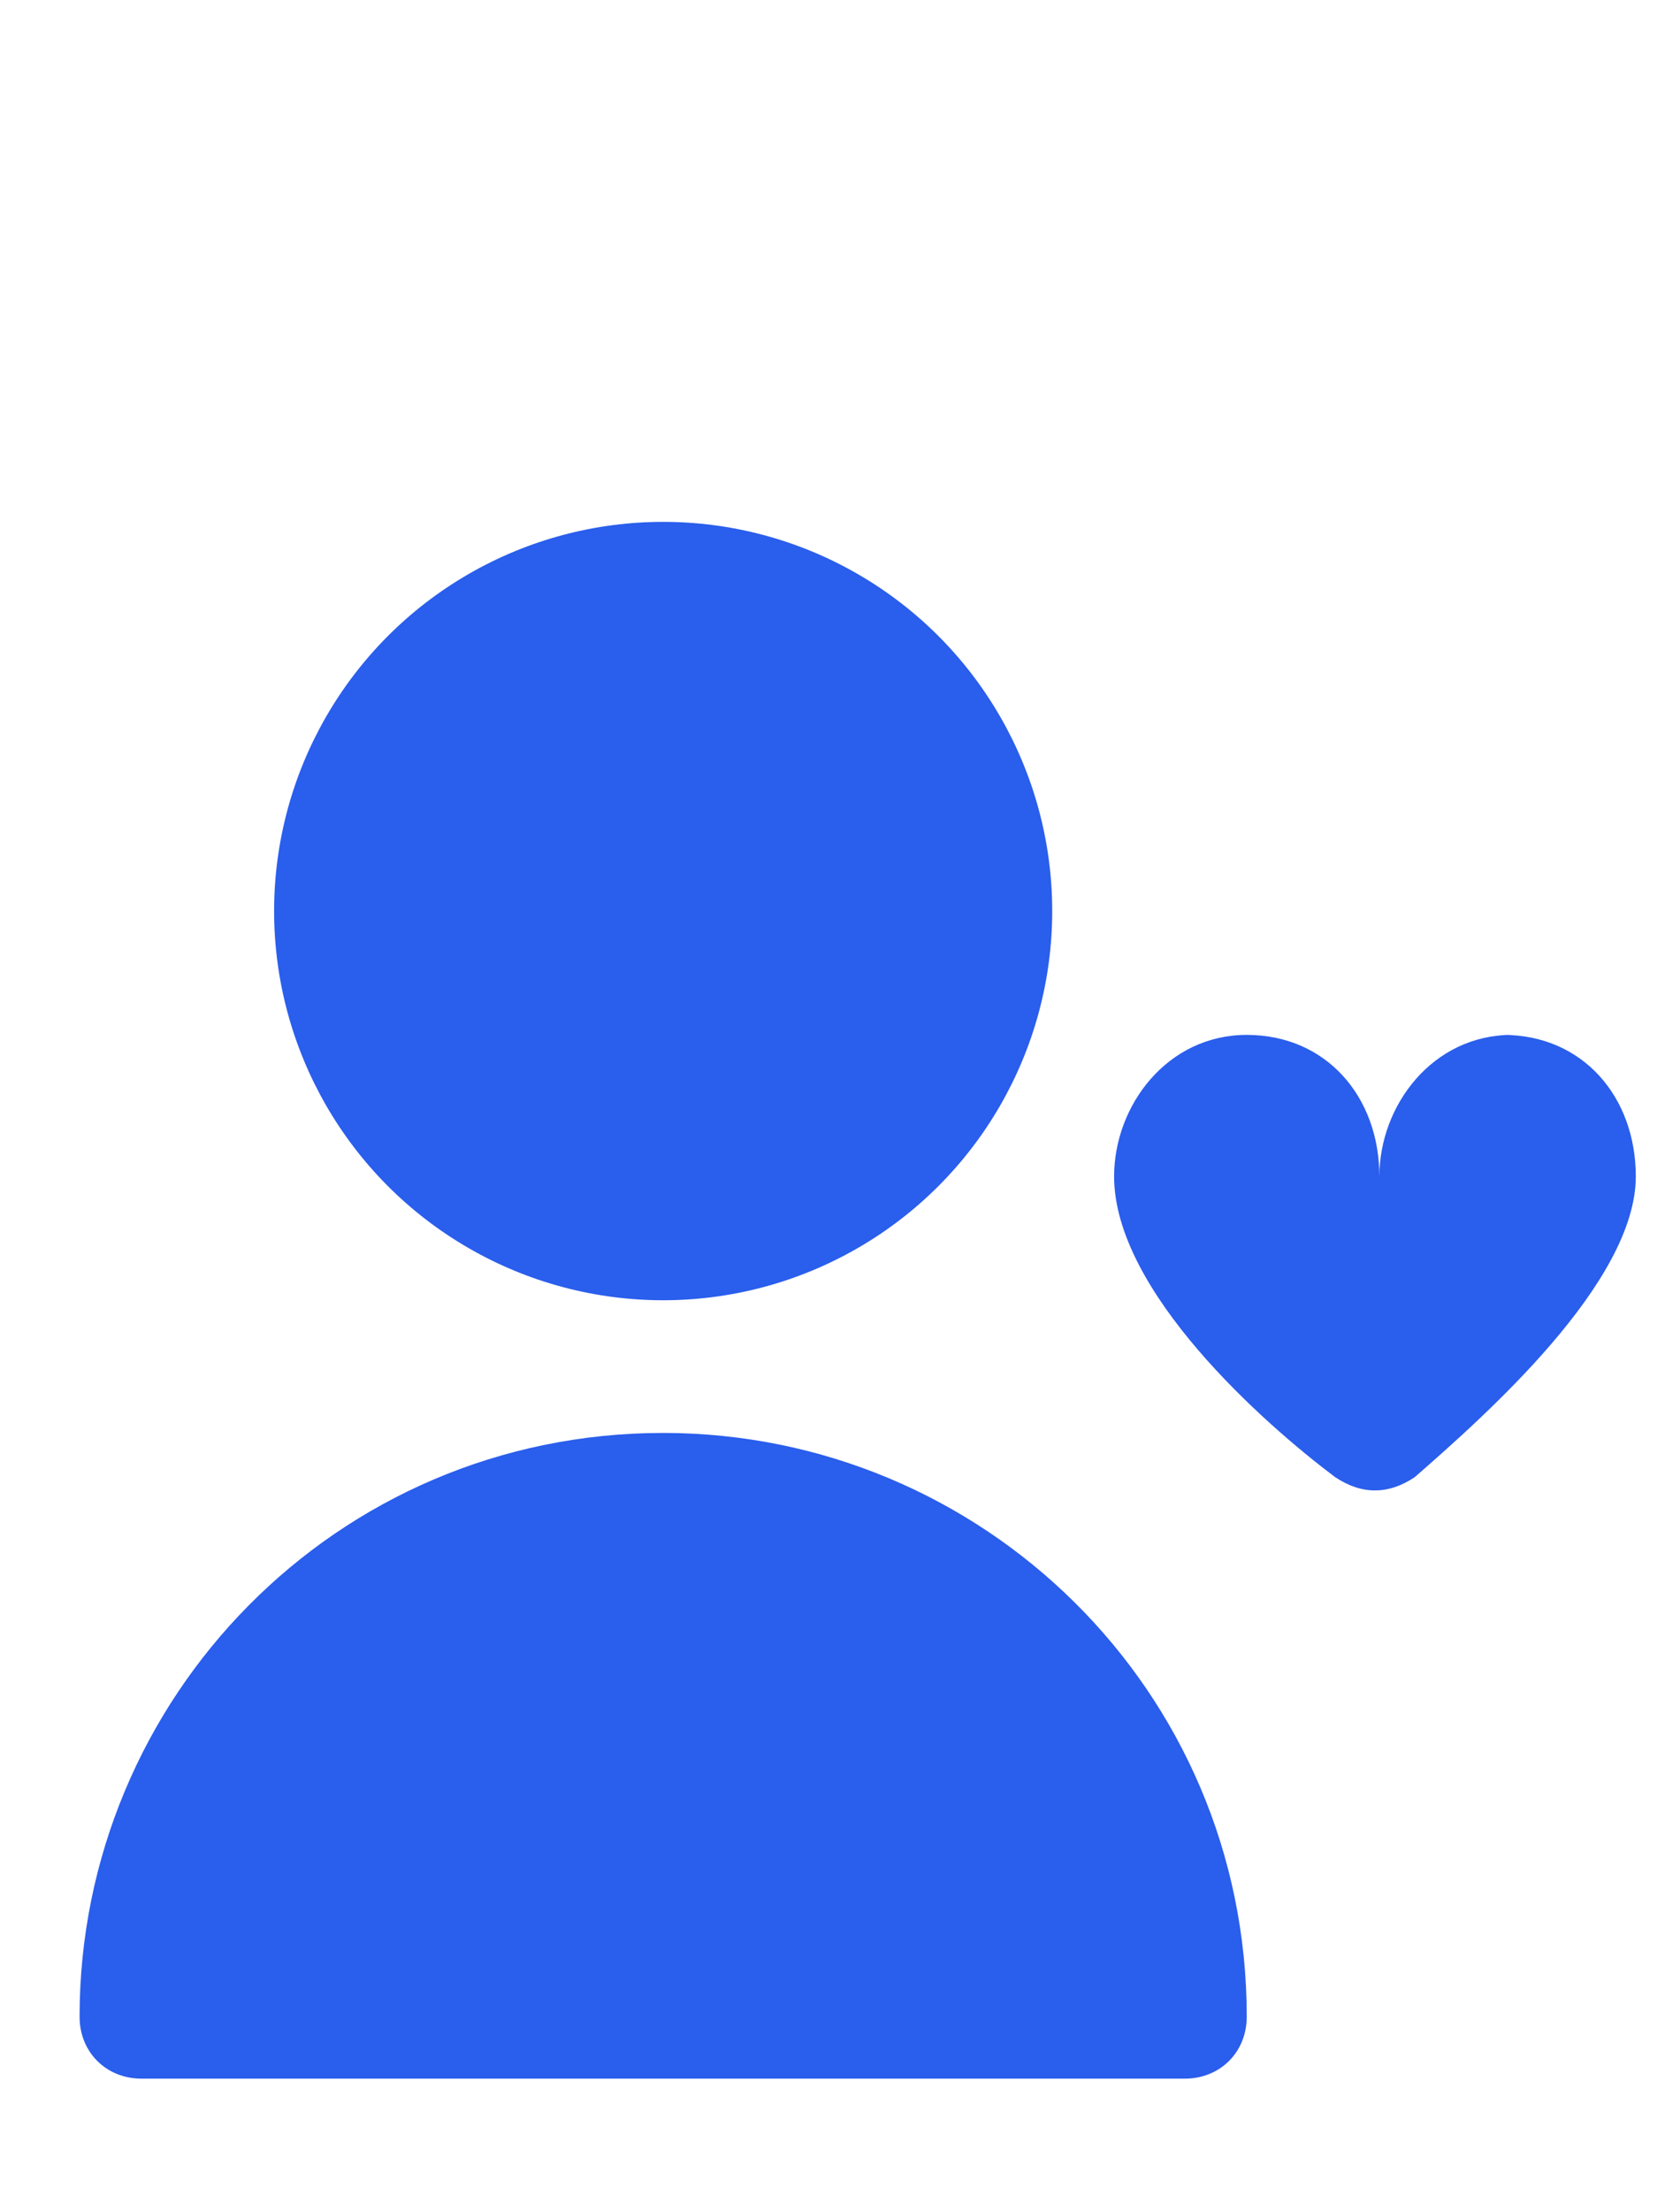<?xml version="1.0" encoding="UTF-8"?>
<svg id="Ebene_1" data-name="Ebene 1" xmlns="http://www.w3.org/2000/svg" version="1.1" viewBox="0 0 19 25">
  <defs>
    <style>
      .cls-1 {
        fill: #2a5eec;
        stroke-width: 0px;
      }
    </style>
  </defs>
  <circle class="cls-1" cx="7.5" cy="10.3" r="4.4"/>
  <path class="cls-1" d="M7.5,16.2c-3.7,0-6.6,3-6.6,6.6,0,.4.3.7.7.7h11.8c.4,0,.7-.3.7-.7,0-3.7-3-6.6-6.6-6.6Z"/>
  <path class="cls-1" d="M17.1,11.7c-.9,0-1.5.8-1.5,1.6,0-.9-.6-1.6-1.5-1.6-.9,0-1.5.8-1.5,1.6,0,1.3,1.7,2.8,2.5,3.4.3.2.6.2.9,0,.8-.7,2.5-2.2,2.5-3.4,0-.9-.6-1.6-1.5-1.6Z"/>
</svg>